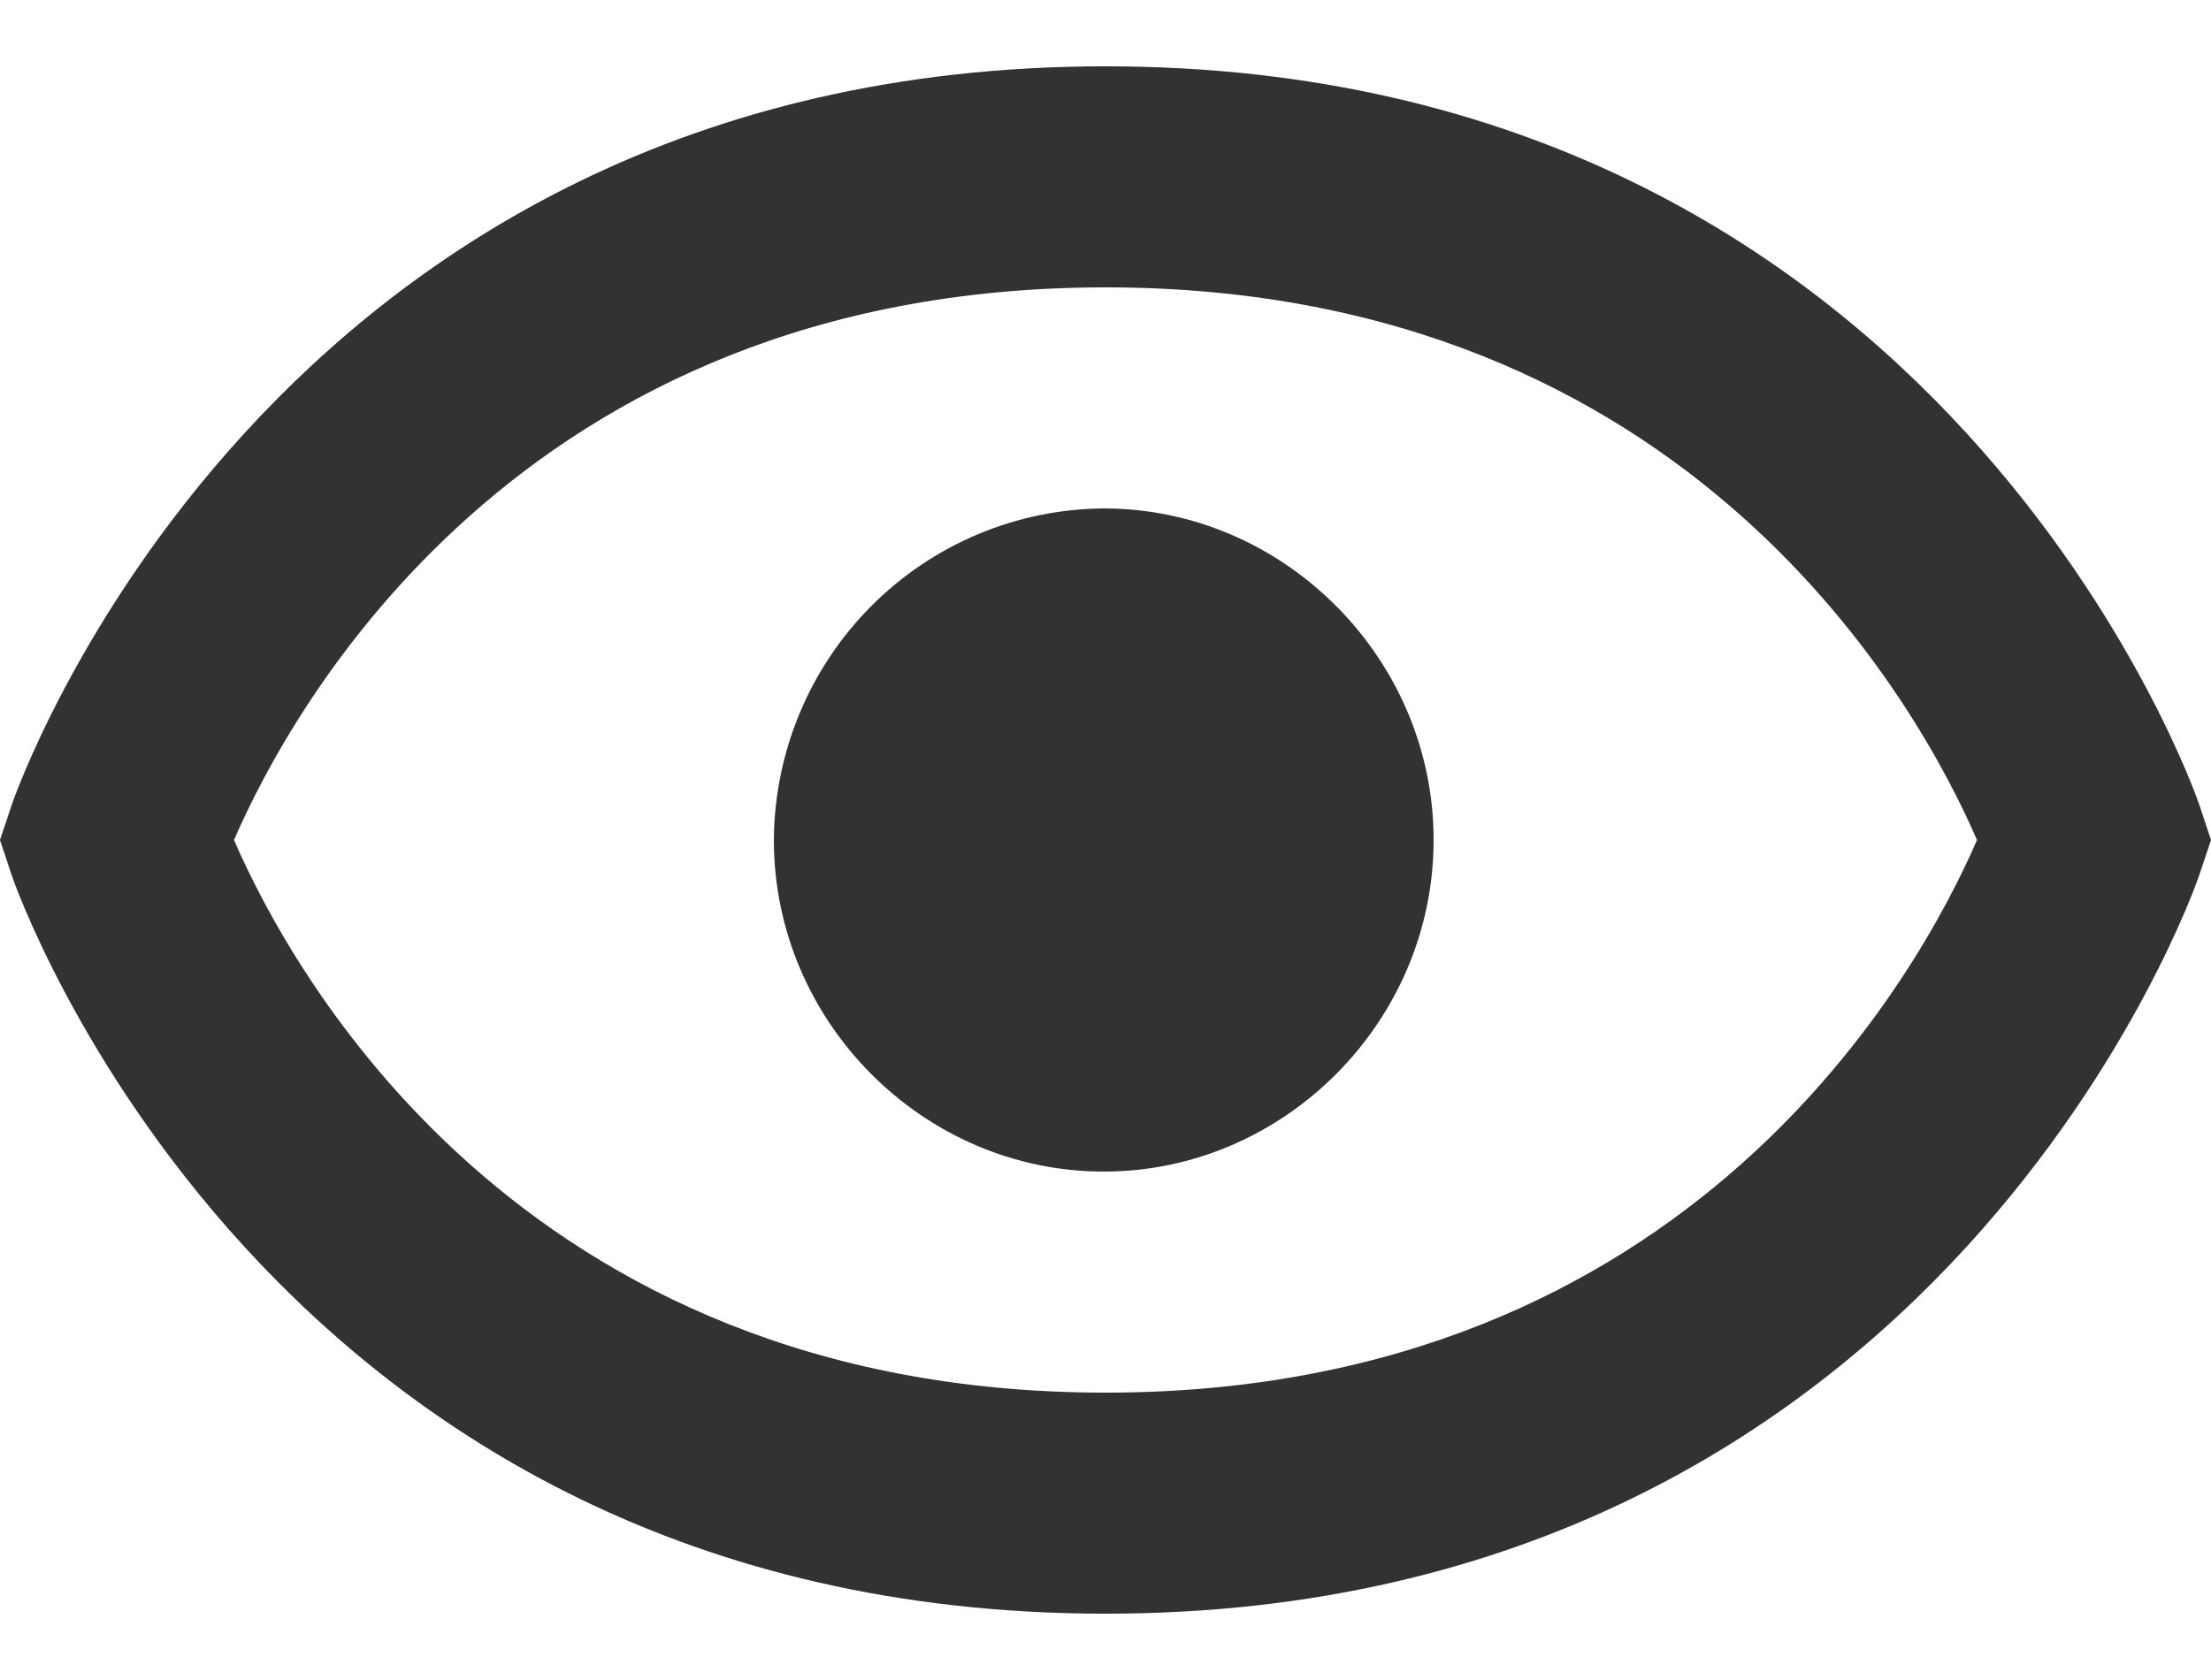 <svg width="25" height="19" viewBox="0 0 25 19" fill="none" xmlns="http://www.w3.org/2000/svg">
<path d="M12.48 5.75C11.493 5.757 10.548 6.154 9.85 6.856C9.152 7.557 8.757 8.507 8.75 9.5C8.75 11.553 10.438 13.25 12.48 13.25C14.52 13.25 16.21 11.553 16.21 9.5C16.21 7.449 14.52 5.75 12.48 5.75Z" fill="#323232"/>
<path d="M12.5 0.75C3.01 0.75 0.158 9.021 0.132 9.105L0 9.5L0.131 9.895C0.158 9.979 3.01 18.25 12.5 18.25C21.99 18.25 24.842 9.979 24.868 9.895L25 9.5L24.869 9.105C24.842 9.021 21.99 0.75 12.5 0.75ZM12.5 15.75C5.847 15.75 3.27 10.943 2.646 9.5C3.272 8.053 5.851 3.25 12.5 3.25C19.153 3.25 21.73 8.057 22.354 9.5C21.728 10.947 19.149 15.75 12.5 15.75V15.75Z" fill="#323232"/>
</svg>
